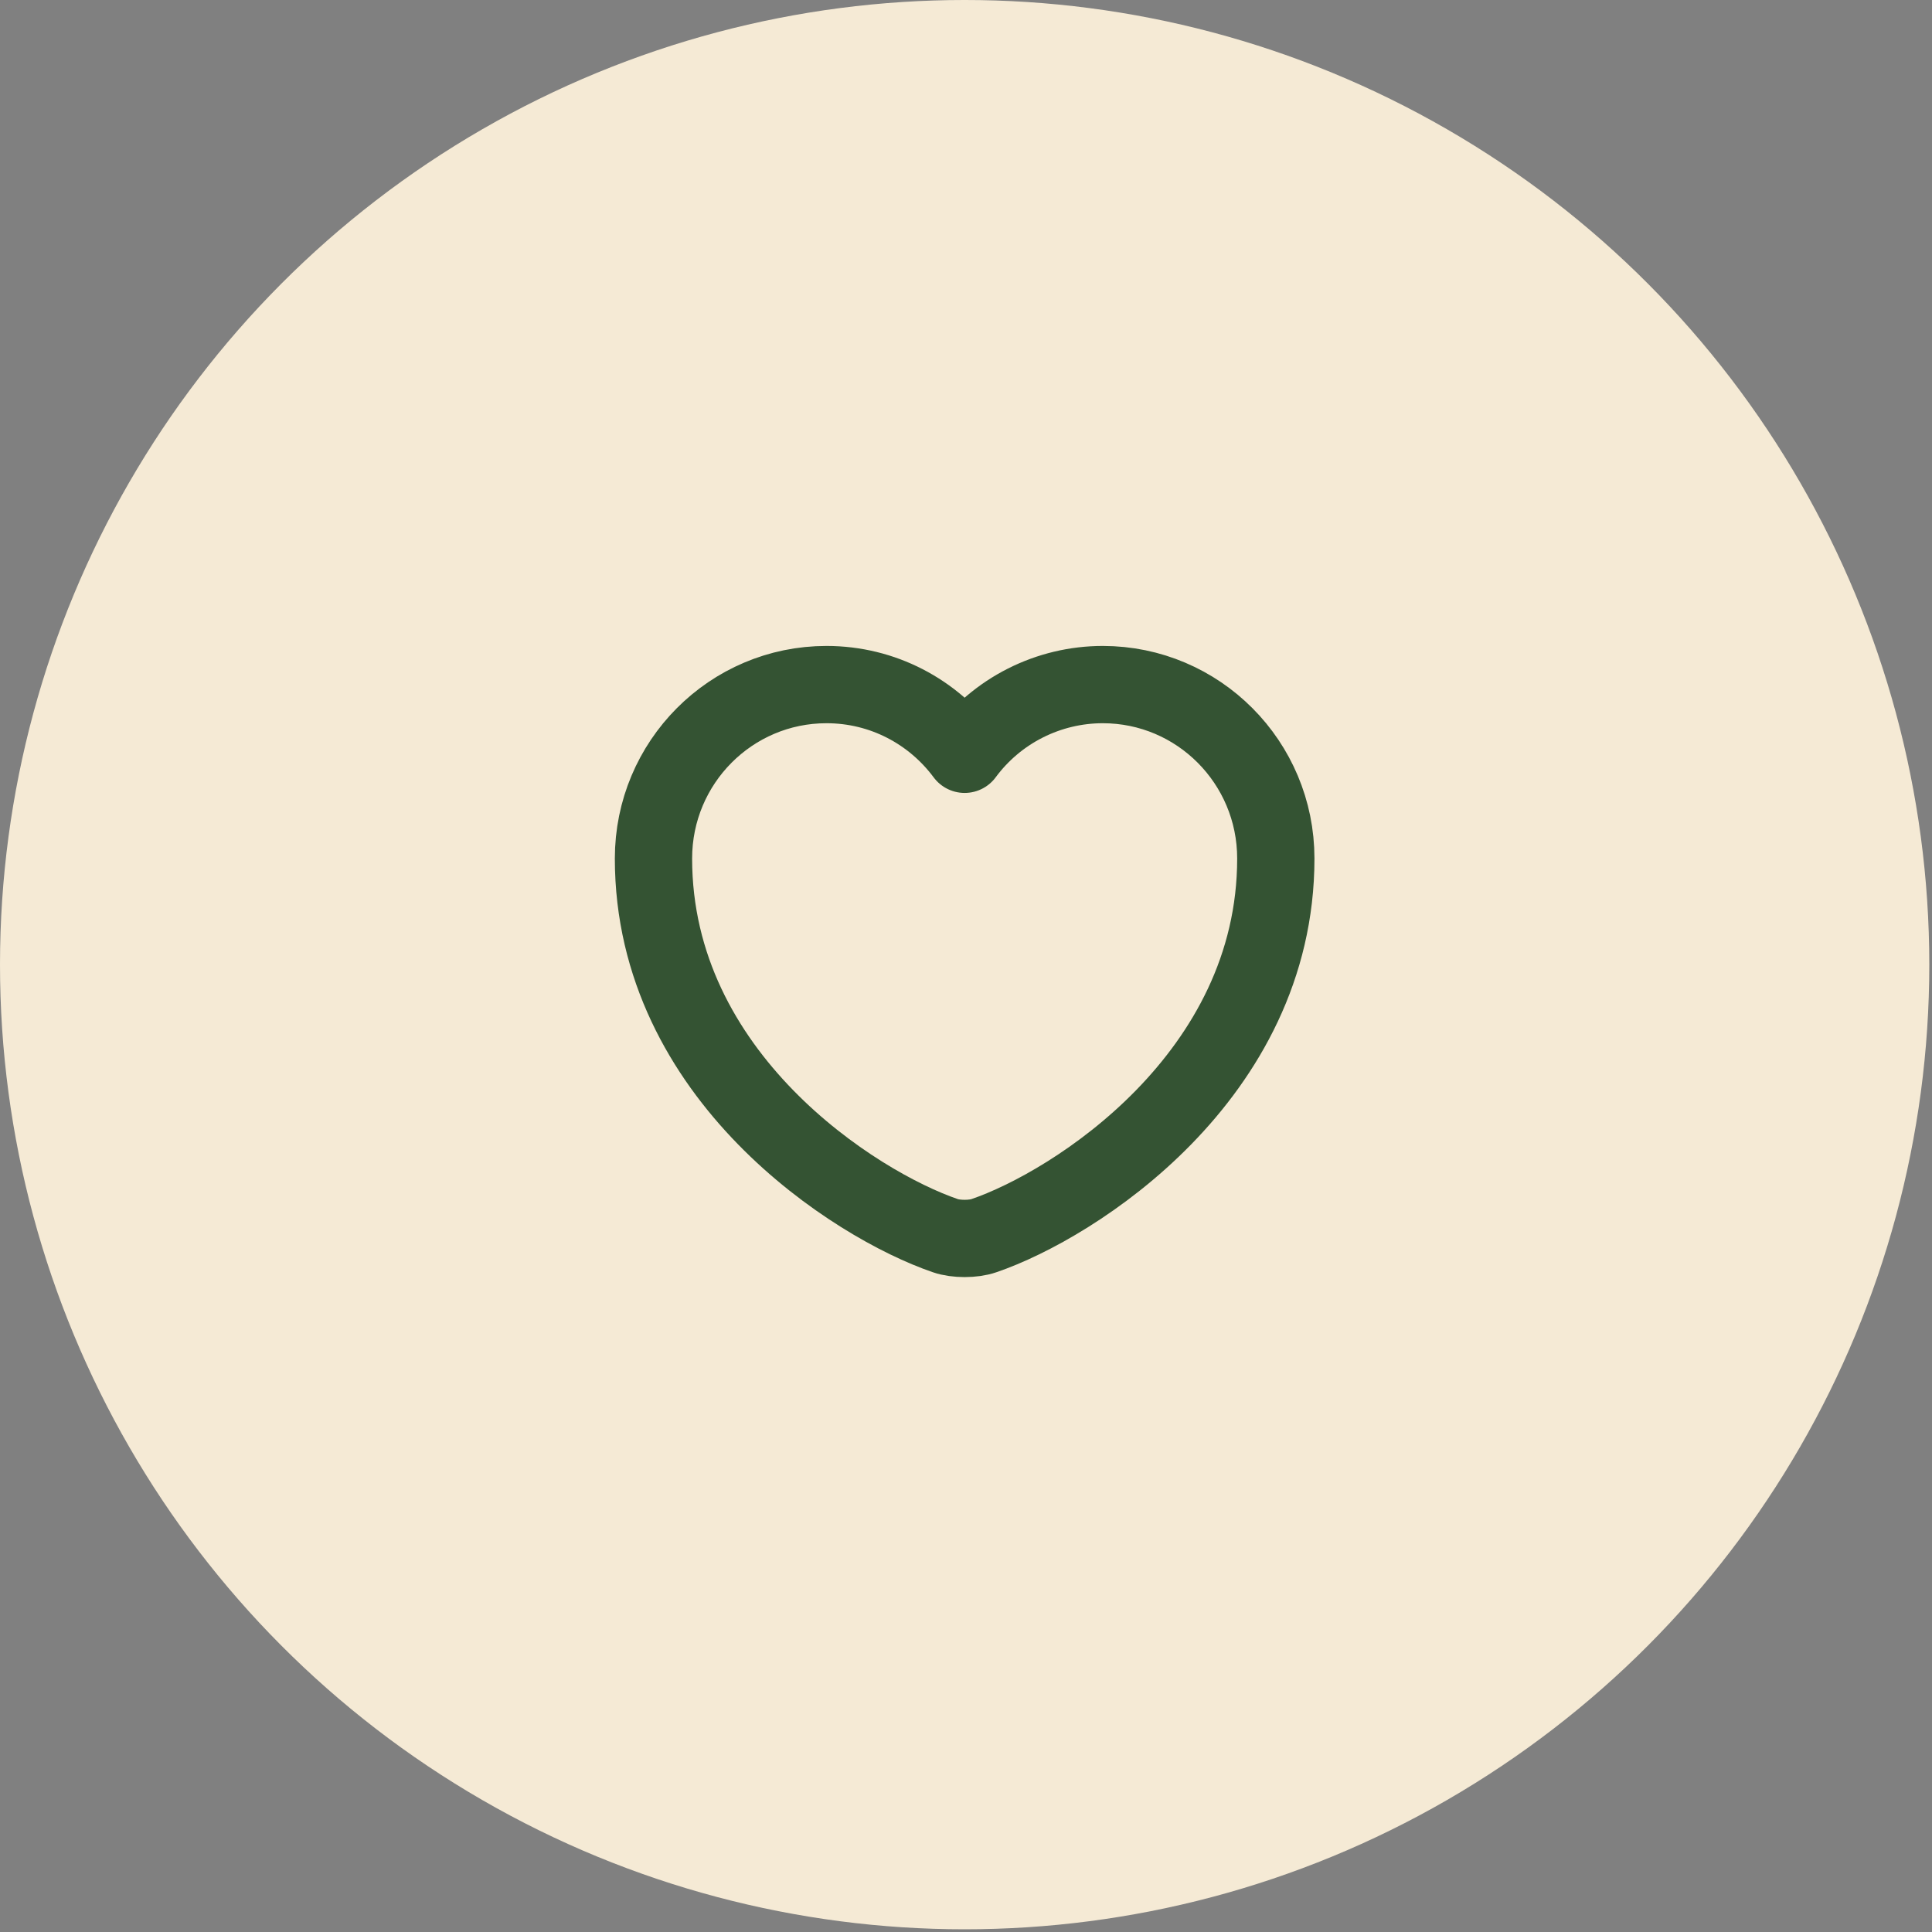<svg width="50" height="50" viewBox="0 0 50 50" fill="none" xmlns="http://www.w3.org/2000/svg">
<rect x="0" y="0" width="50" height="50" fill="#808080" stroke="none"/>
<circle cx="24.965" cy="24.965" r="24.965" fill="#F5EAD5"/>
<path d="M25.464 31.979C25.19 32.075 24.739 32.075 24.465 31.979C22.13 31.182 16.912 27.856 16.912 22.218C16.912 19.73 18.917 17.717 21.389 17.717C22.855 17.717 24.151 18.425 24.965 19.521C25.378 18.962 25.917 18.507 26.538 18.194C27.159 17.881 27.845 17.717 28.54 17.717C31.012 17.717 33.018 19.73 33.018 22.218C33.018 27.856 27.799 31.182 25.464 31.979Z" stroke="#345333" stroke-width="2" stroke-linecap="round" stroke-linejoin="round"/>
</svg>
